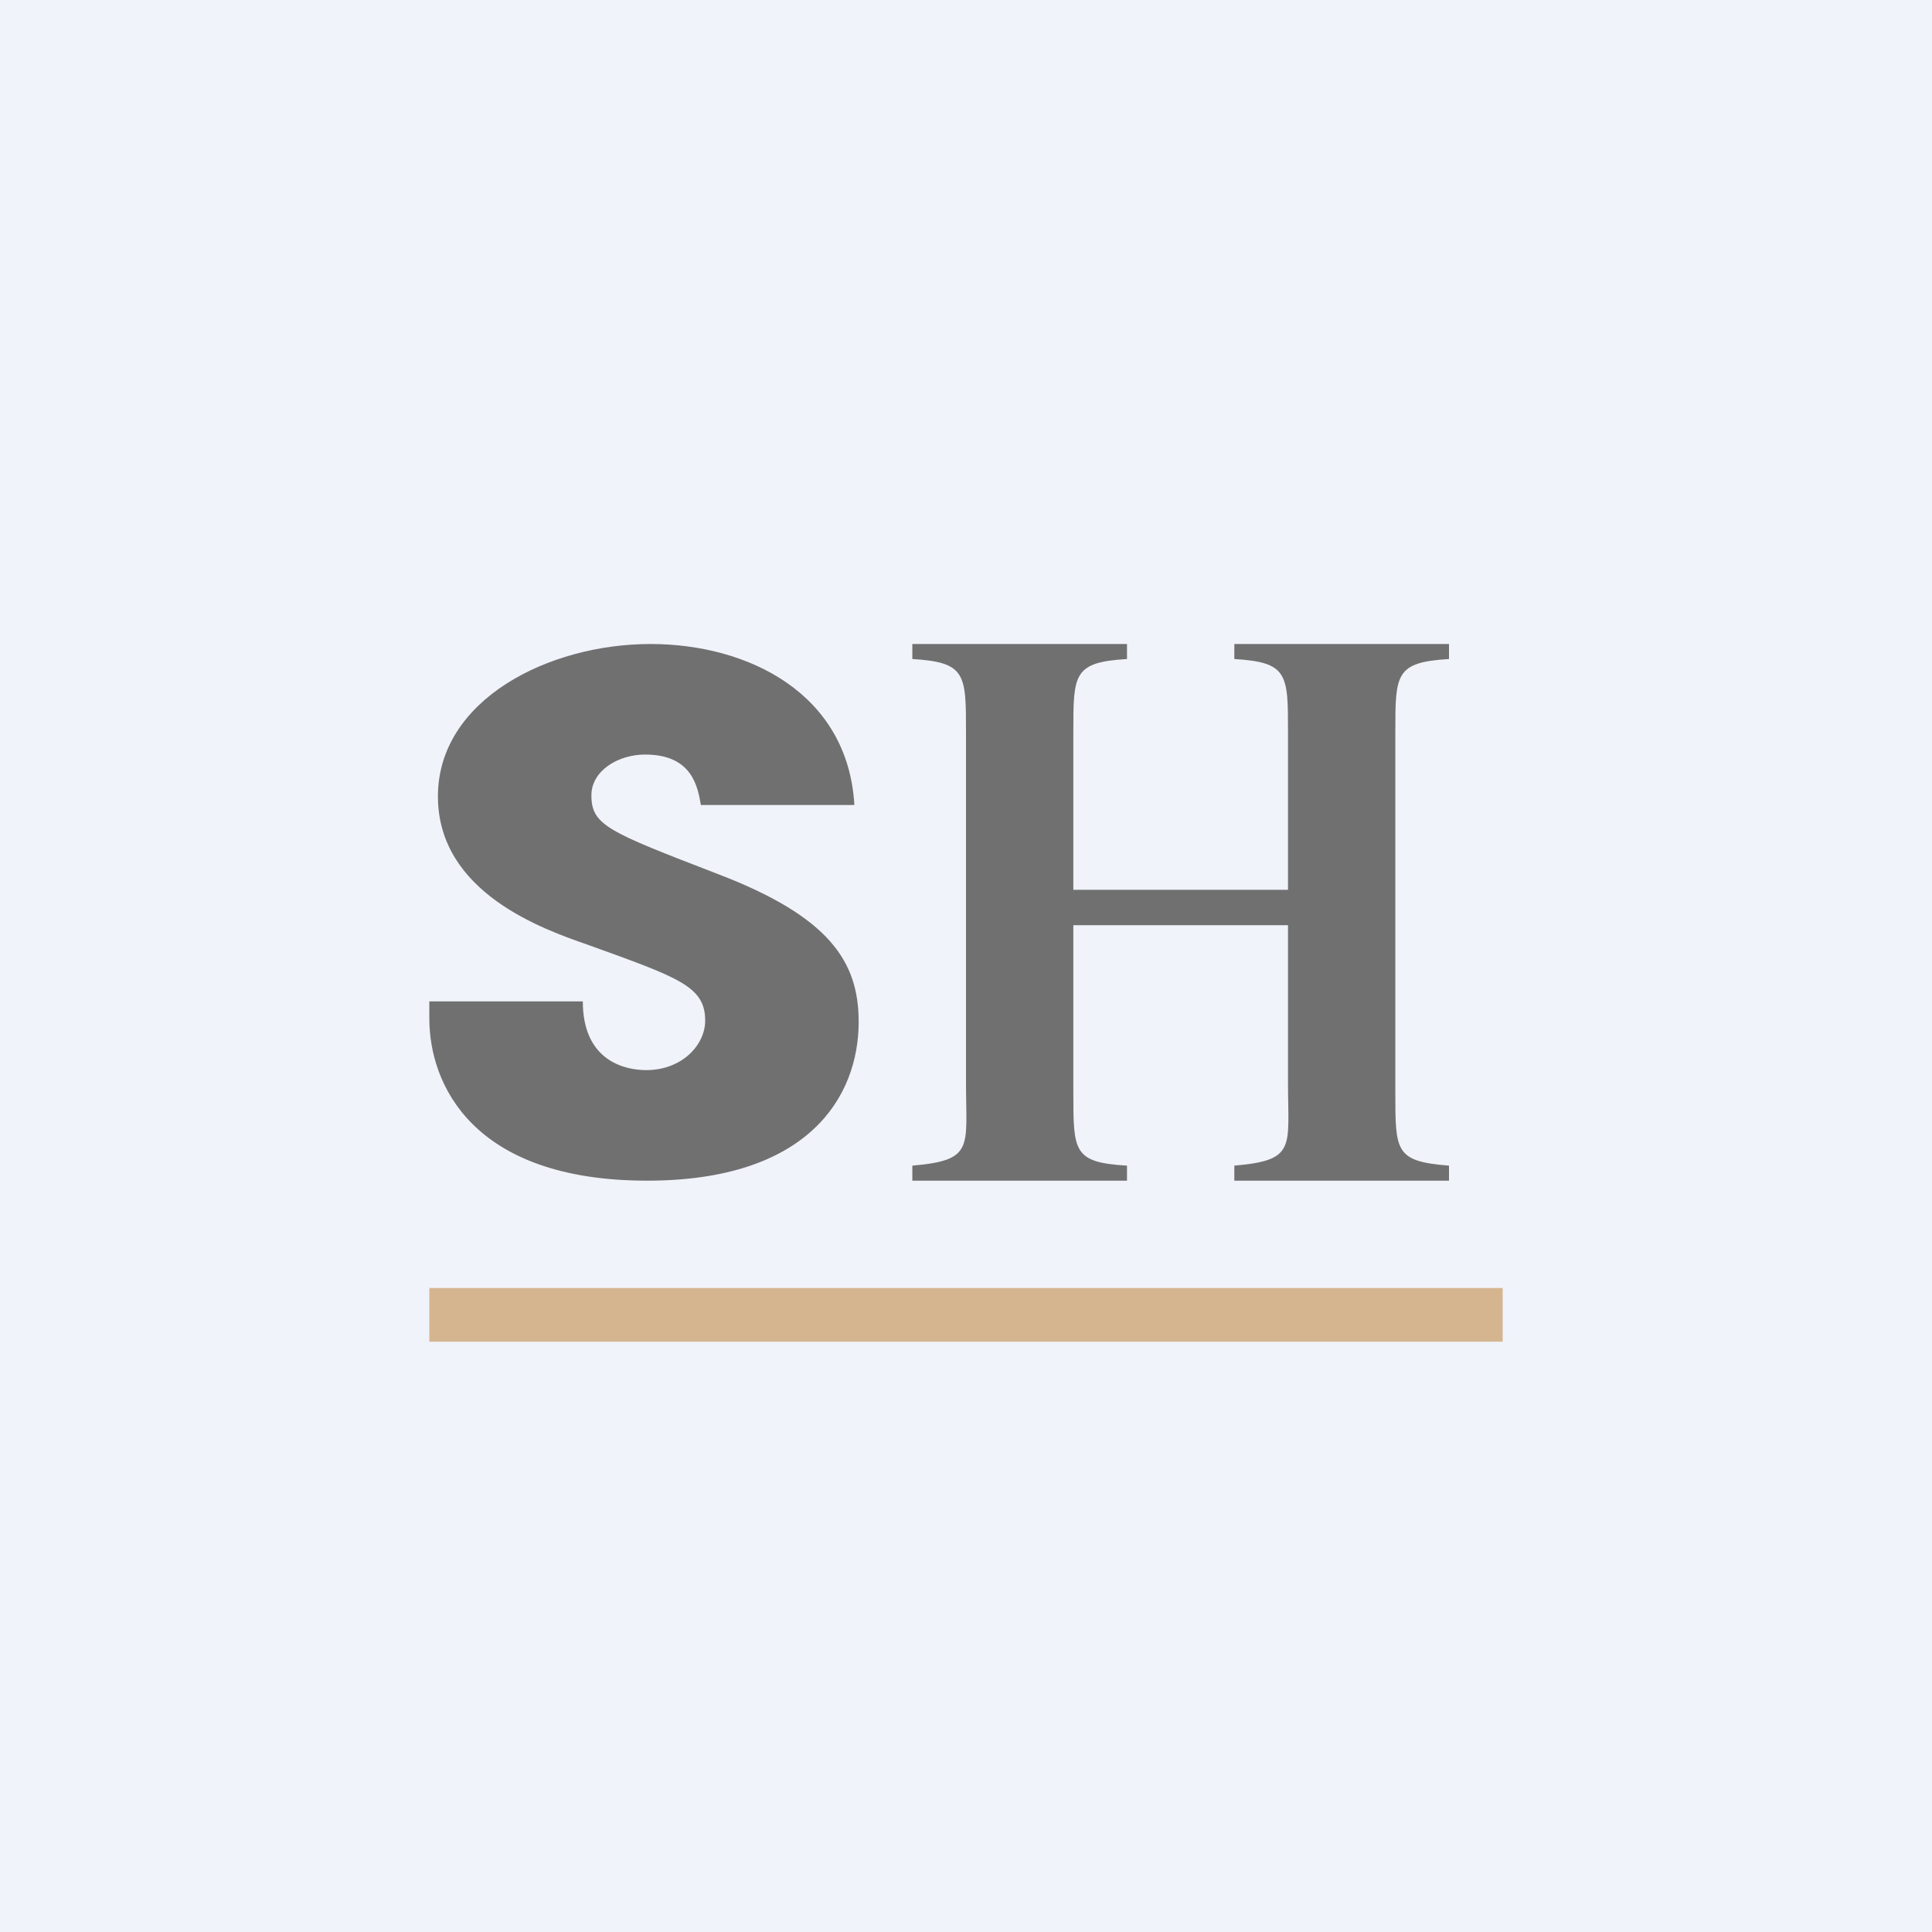 <!-- by TradingView --><svg width="18" height="18" viewBox="0 0 18 18" xmlns="http://www.w3.org/2000/svg"><path fill="#F0F3FA" d="M0 0h18v18H0z"/><path d="M7.95 7.5H6.53c-.03-.17-.08-.47-.52-.47-.25 0-.5.15-.5.38 0 .28.16.34 1.17.73C7.73 8.54 8 8.96 8 9.52c0 .7-.47 1.48-1.97 1.48C4.4 11 4 10.1 4 9.49v-.16h1.43c0 .56.4.64.59.64.34 0 .55-.24.55-.46 0-.32-.24-.4-1.1-.71-.4-.14-1.39-.48-1.39-1.38C4.08 6.52 5.11 6 6.06 6c.91 0 1.84.46 1.9 1.5ZM8.5 10.86c.58-.05.5-.17.5-.77V6.82c0-.54 0-.65-.5-.68V6h2v.14c-.5.03-.5.14-.5.68v1.47h2V6.82c0-.54 0-.65-.5-.68V6h2v.14c-.5.03-.5.14-.5.68v3.36c0 .55 0 .64.5.68V11h-2v-.14c.58-.05.5-.17.5-.77V8.62h-2v1.56c0 .55 0 .65.5.68V11h-2v-.14Z" fill="#707070"/><path d="M4 12h10v.5H4V12Z" fill="#D5B590"/></svg>